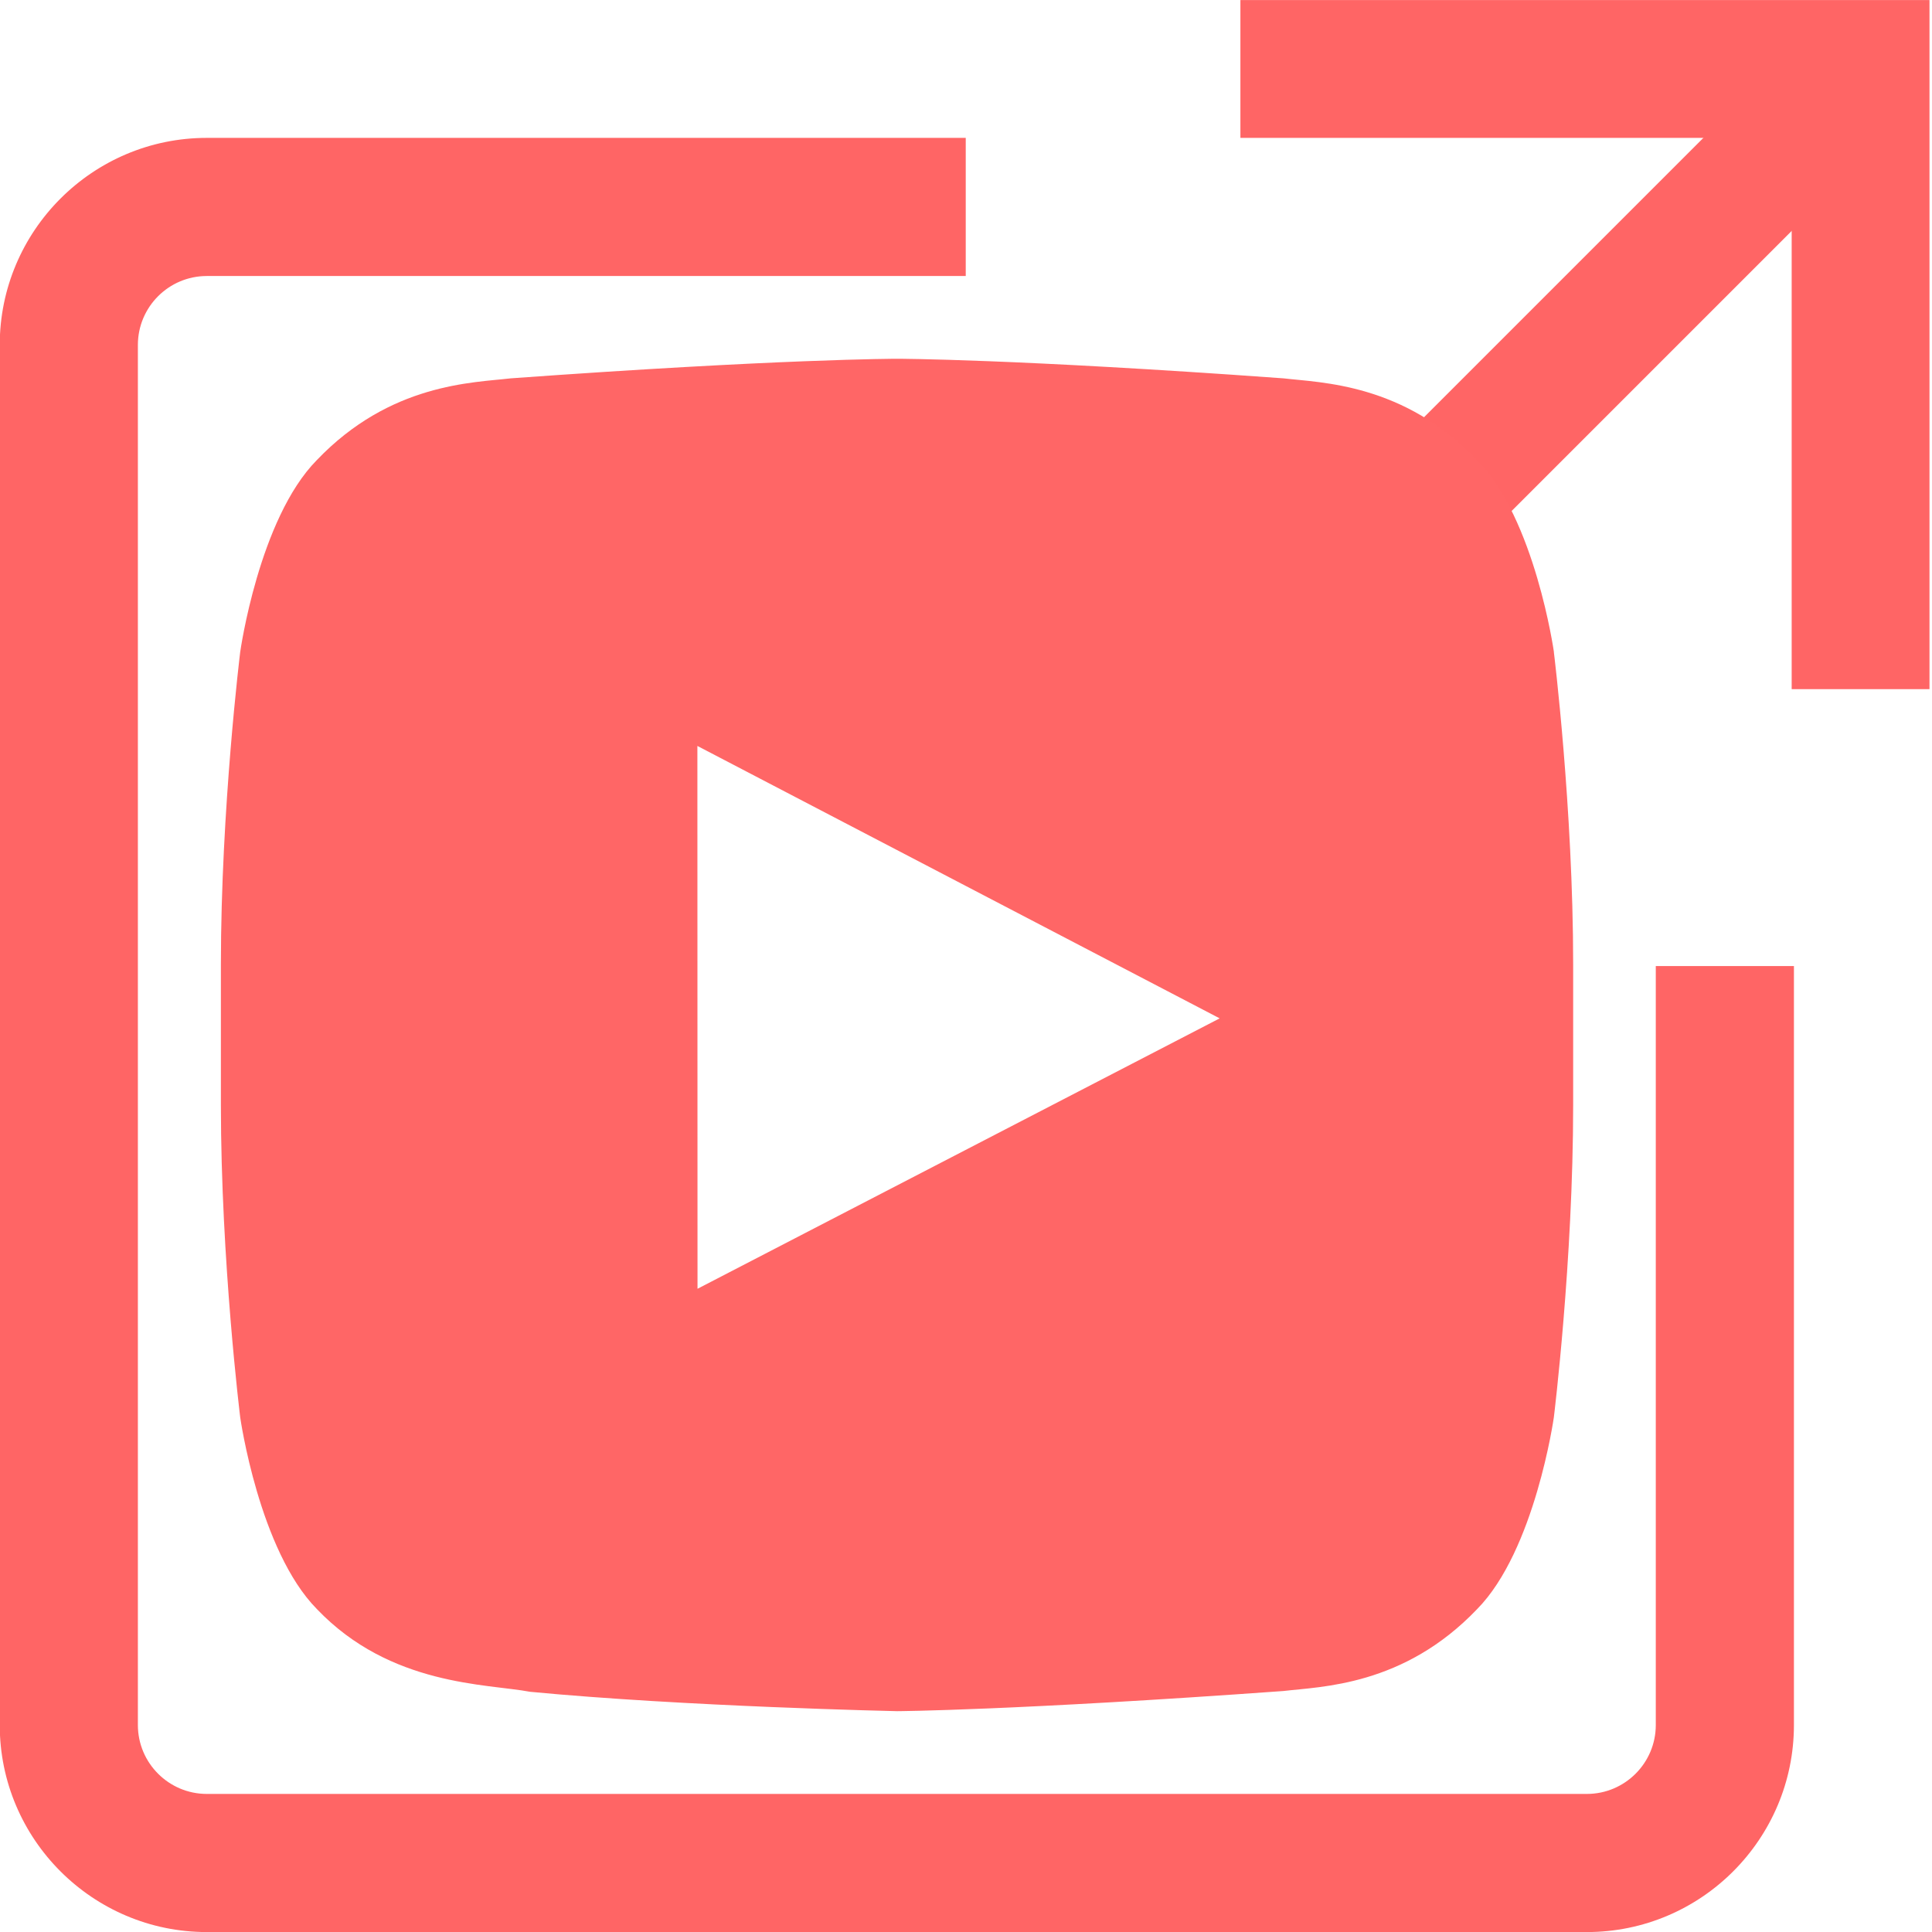 <?xml version="1.0" encoding="UTF-8" standalone="no"?>
<svg
   xmlns:dc="http://purl.org/dc/elements/1.1/"
   xmlns:cc="http://creativecommons.org/ns#"
   xmlns:rdf="http://www.w3.org/1999/02/22-rdf-syntax-ns#"
   xmlns:svg="http://www.w3.org/2000/svg"
   xmlns="http://www.w3.org/2000/svg"
   xmlns:sodipodi="http://sodipodi.sourceforge.net/DTD/sodipodi-0.dtd"
   xmlns:inkscape="http://www.inkscape.org/namespaces/inkscape"
   width="30"
   height="30"
   viewBox="0 0 30 30"
   version="1.1"
   id="svg372"
   sodipodi:docname="icon.svg"
   inkscape:export-xdpi="219.42857"
   inkscape:export-ydpi="219.42857"
   inkscape:version="0.92.3 (2405546, 2018-03-11)">
  <sodipodi:namedview
     pagecolor="#ffffff"
     bordercolor="#666666"
     borderopacity="1"
     objecttolerance="10"
     gridtolerance="10"
     guidetolerance="10"
     inkscape:pageopacity="0"
     inkscape:pageshadow="2"
     inkscape:window-width="1920"
     inkscape:window-height="1056"
     id="namedview374"
     showgrid="false"
     fit-margin-top="0"
     fit-margin-left="0"
     fit-margin-right="0"
     fit-margin-bottom="0"
     inkscape:zoom="5.6568543"
     inkscape:cx="26.805441"
     inkscape:cy="-0.27469168"
     inkscape:window-x="2307"
     inkscape:window-y="220"
     inkscape:window-maximized="0"
     inkscape:current-layer="svg372"
     inkscape:measure-start="-3.23722,22.7821"
     inkscape:measure-end="-3.40295,22.086" />
  <!-- Generator: Sketch 41 (35326) - http://www.bohemiancoding.com/sketch -->
  <title
     id="title2">Evil Icons</title>
  <desc
     id="desc4">Created with Sketch.</desc>
  <defs
     id="defs6" />
  <g
     id="g6624"
     transform="translate(-3.071,11.571)">
    <g
       style="fill:#ff6565;fill-opacity:1"
       transform="translate(-36.004,5.126)"
       id="g6513">
      <path
         inkscape:connector-curvature="0"
         style="fill:#ff6565;fill-opacity:1;fill-rule:evenodd;stroke:none;stroke-width:1.071"
         d="m 67.301,-16.332 -8,8 1.406,1.41 8,-8 z"
         id="Fill-118" />
      <g
         style="fill:#ff6565;fill-opacity:1"
         id="g6464"
         transform="matrix(5,0,0,5,142.676,-42.166)">
        <polyline
           transform="matrix(0.214,0,0,0.214,-20.72,5.094)"
           id="Fill-119"
           points="28 10 26 10 26 2 18 2 18 0 28 0 28 10"
           style="fill:#ff6565;fill-opacity:1;fill-rule:evenodd;stroke:none;stroke-width:1" />
        <path
           d="m -15.792,11.094 h -4.286 c -0.354,0 -0.643,-0.288 -0.643,-0.643 V 6.165 c 0,-0.354 0.288,-0.643 0.643,-0.643 h 2.357 v 0.429 h -2.357 c -0.118,0 -0.214,0.096 -0.214,0.214 v 4.286 c 0,0.118 0.096,0.214 0.214,0.214 h 4.286 c 0.118,0 0.214,-0.096 0.214,-0.214 V 8.094 h 0.429 v 2.357 c 0,0.354 -0.288,0.643 -0.643,0.643"
           id="Fill-120"
           inkscape:connector-curvature="0"
           style="fill:#ff6565;fill-opacity:1;fill-rule:evenodd;stroke:none;stroke-width:0.214" />
      </g>
    </g>
    <path
       sodipodi:nodetypes="ccccccccsscccccccssccccc"
       d="m 27.2,-1.448 c 0,0 -0.293,-2.067 -1.192,-2.978 -1.141,-1.195 -2.421,-1.201 -3.007,-1.27 -4.2,-0.304 -5.994,-0.304 -5.994,-0.304 h -0.013 c 0,0 -1.794,0 -5.993,0.304 -0.586,0.069 -1.87,0.075 -3.011,1.27 -0.899,0.911 -1.189,2.978 -1.189,2.978 0,0 -0.3,2.428 -0.3,4.855 v 2.176 c 0,2.428 0.3,4.855 0.3,4.855 0,0 0.293,2.068 1.192,2.978 1.141,1.195 2.641,1.157 3.309,1.283 2.401,0.23 5.698,0.301 5.698,0.301 0,0 1.801,-0.01 6,-0.313 0.586,-0.07 1.866,-0.076 3.007,-1.271 0.899,-0.91 1.192,-2.978 1.192,-2.978 0,0 0.3,-2.427 0.3,-4.855 v -2.176 c 0,-2.427 -0.3,-4.855 -0.3,-4.855 z M 13.902,8.441 l -0.002,-8.429 8.11,4.23 z"
       id="path358"
       inkscape:connector-curvature="0"
       style="fill:#ff6666;fill-rule:evenodd;stroke:none;stroke-width:1" />
  </g>
</svg>
